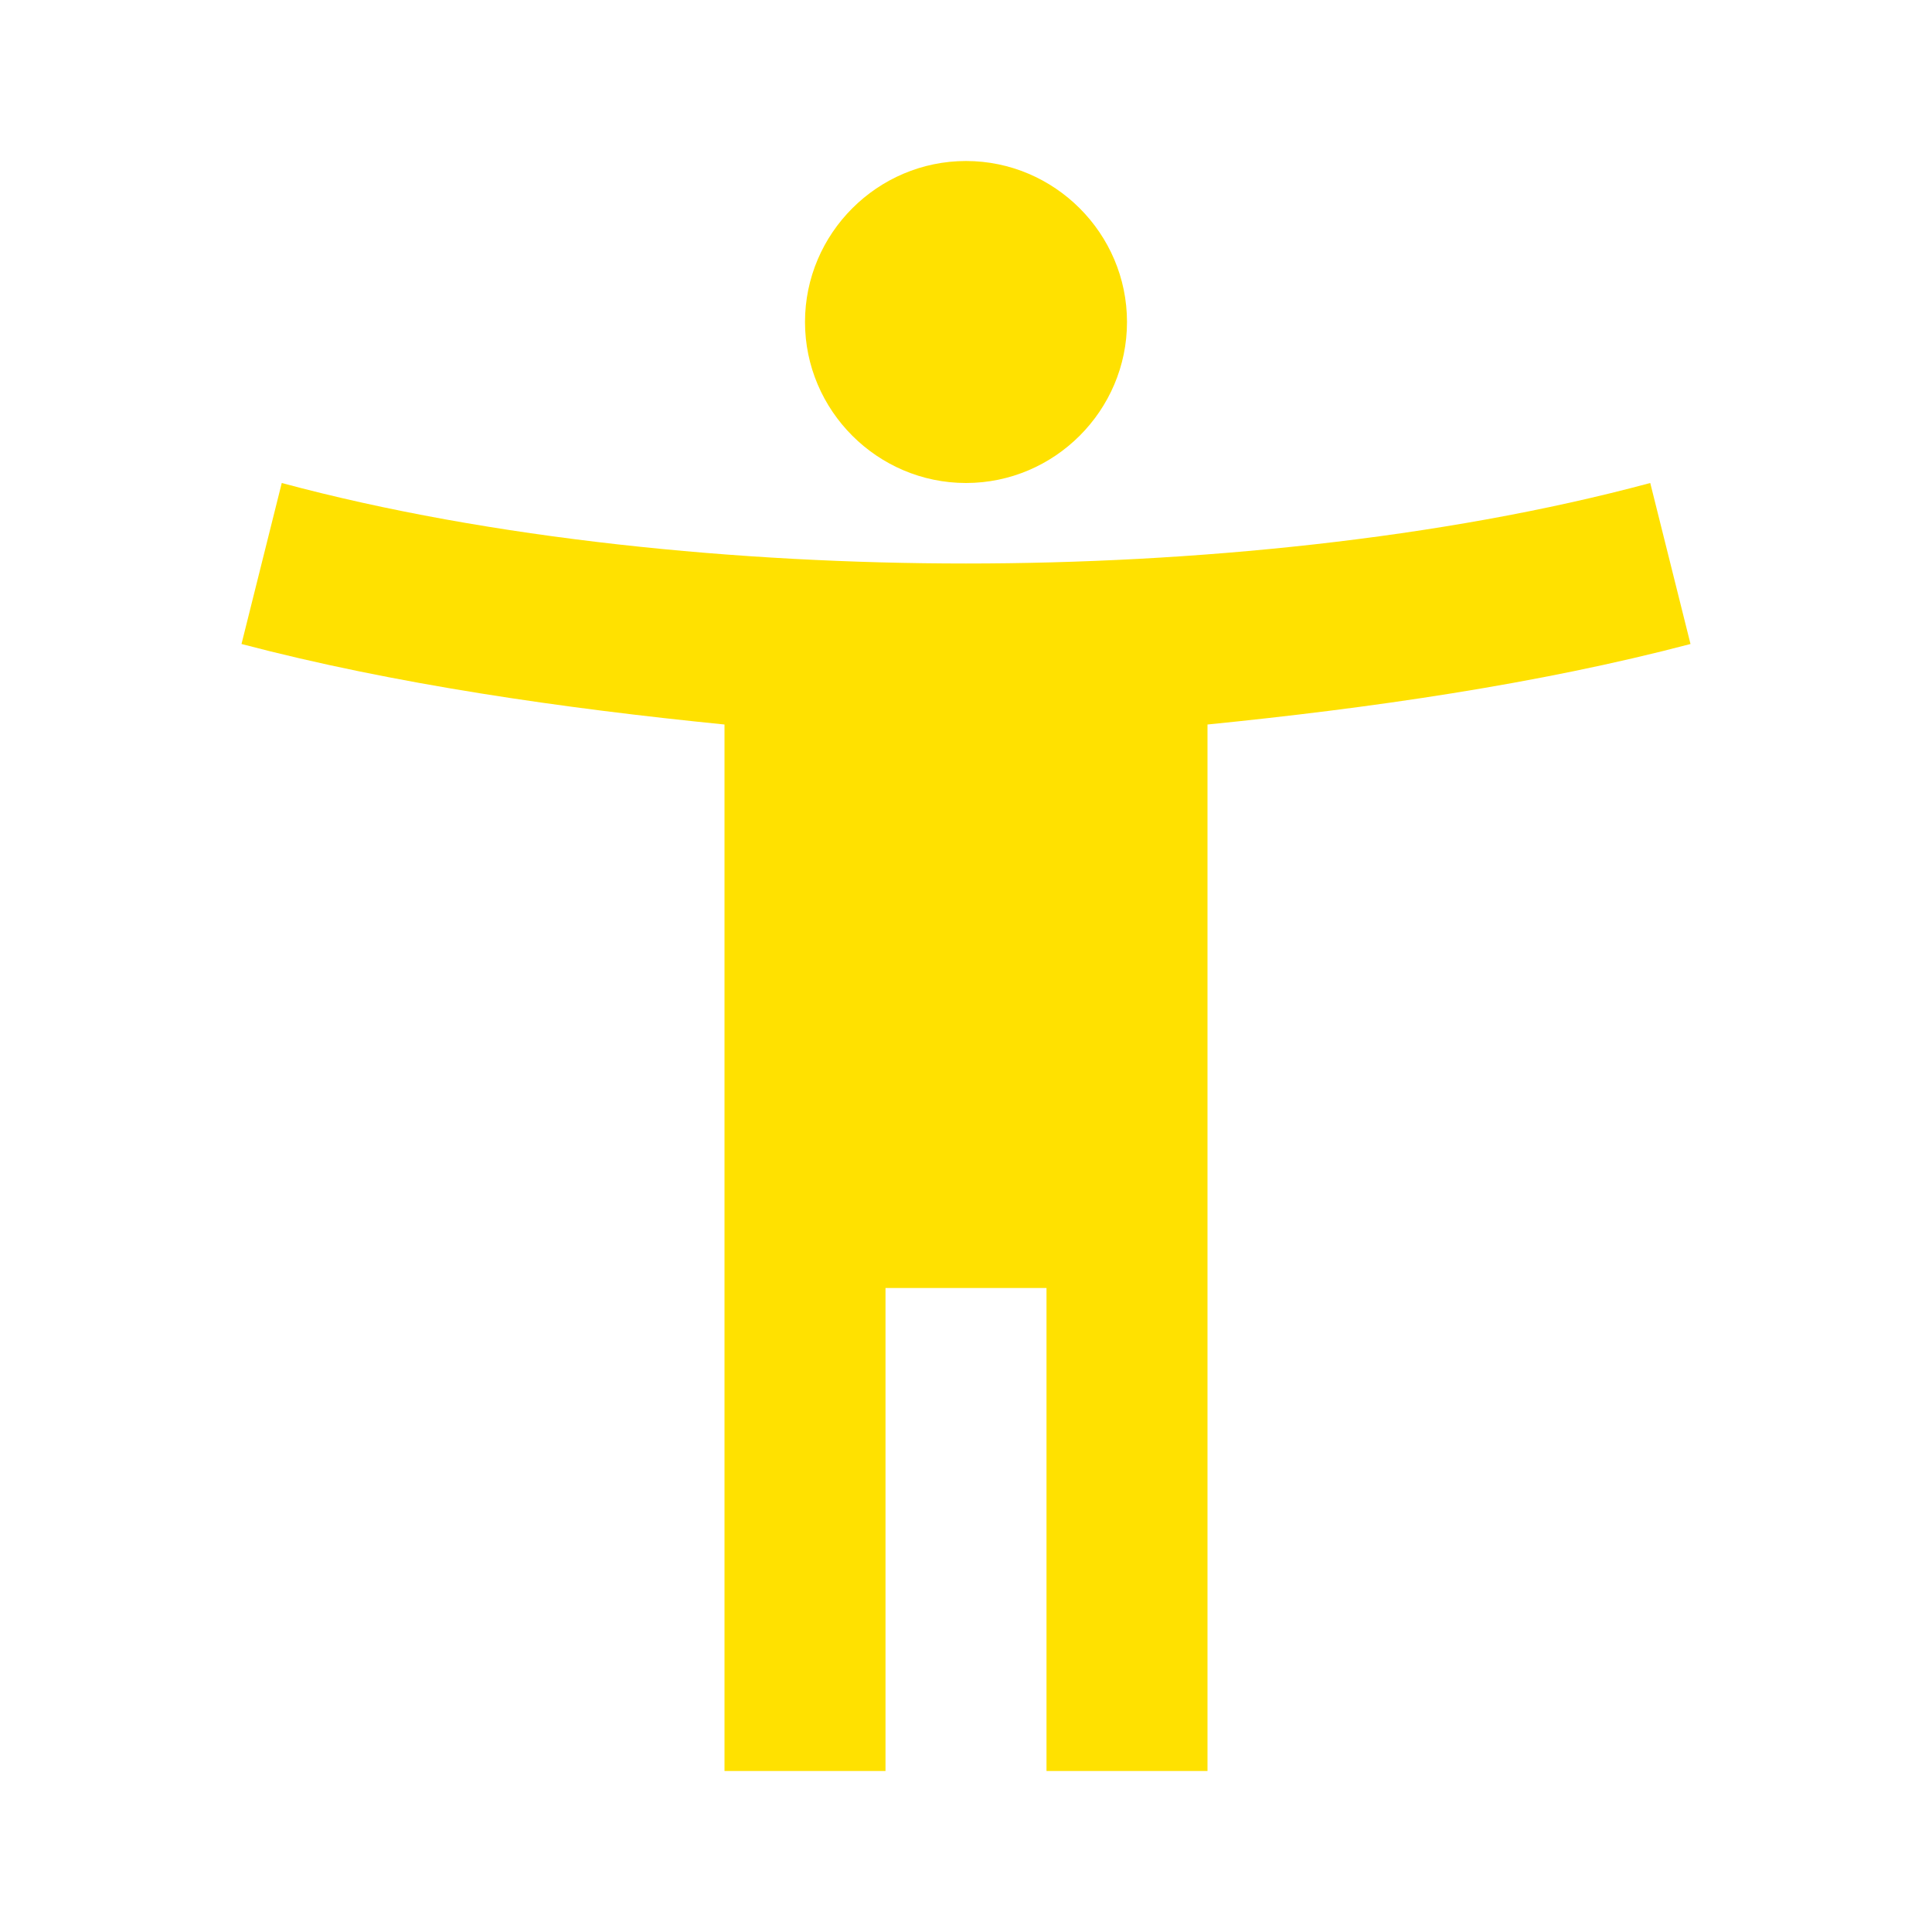 <?xml version="1.0" encoding="utf-8"?>
<!-- Generator: Adobe Illustrator 23.0.0, SVG Export Plug-In . SVG Version: 6.00 Build 0)  -->
<svg version="1.1" id="Layer_1" xmlns="http://www.w3.org/2000/svg" xmlns:xlink="http://www.w3.org/1999/xlink" x="0px" y="0px"
	 viewBox="0 0 24 24" style="enable-background:new 0 0 24 24;" xml:space="preserve">
<style type="text/css">
	.st0{fill:none;}
	.st1{fill:#FFE100;}
</style>
<path class="st0" d="M0,0h24v24H0V0z"/>
<path class="st1" d="M20.5,6c-2.6,0.7-5.7,1-8.5,1S6.1,6.7,3.5,6L3,8c1.9,0.5,4,0.8,6,1v13h2v-6h2v6h2V9c2-0.2,4.1-0.5,6-1L20.5,6z
	 M12,6c1.1,0,2-0.9,2-2s-0.9-2-2-2s-2,0.9-2,2S10.9,6,12,6z"/>
</svg>
